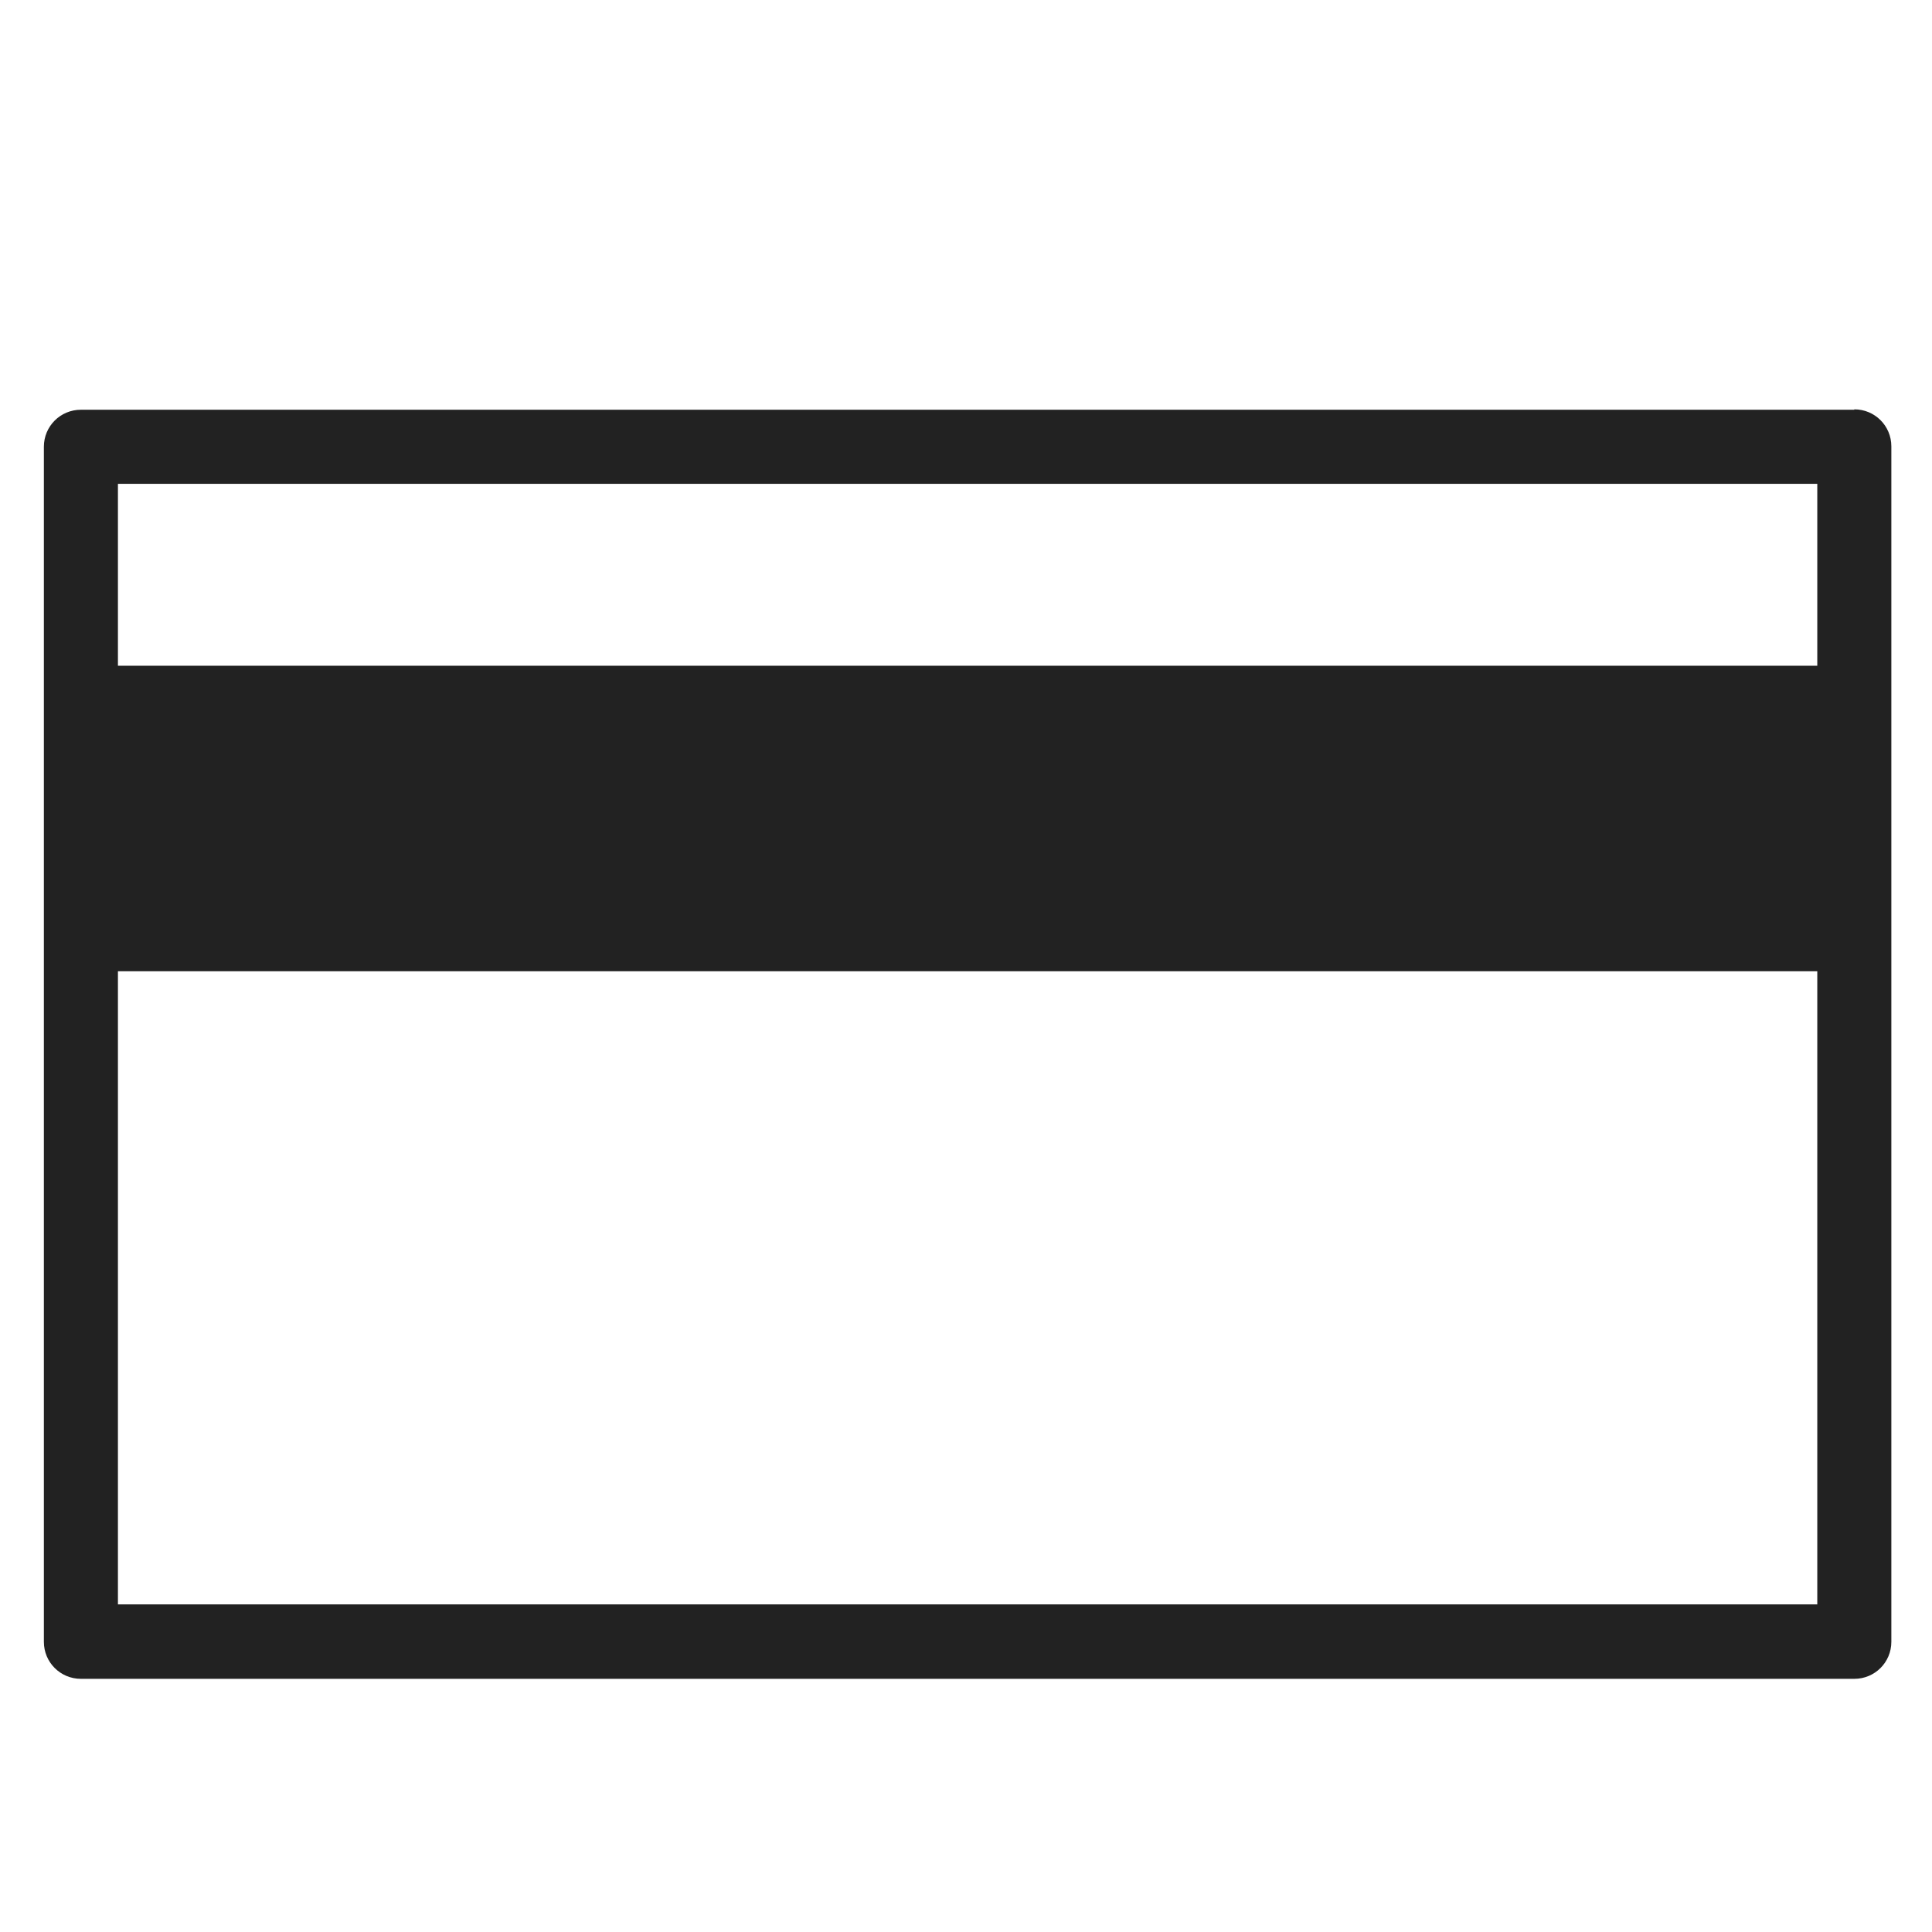 <svg width="48" height="48" viewBox="0 0 48 48" fill="none" xmlns="http://www.w3.org/2000/svg">
<g id="credit card_L 1">
<path id="Vector" d="M46.07 10.18H2.01C1.5 10.18 1.09 10.59 1.09 11.1V40.79C1.09 41.3 1.5 41.71 2.01 41.71H46.07C46.58 41.71 46.99 41.3 46.99 40.79V11.09C46.99 10.58 46.58 10.17 46.07 10.17V10.18ZM45.15 12.02V16.54H2.93V12.02H45.15ZM2.93 39.86V24.13H45.15V39.86H2.93Z" fill="#222222"/>
</g>
</svg>
